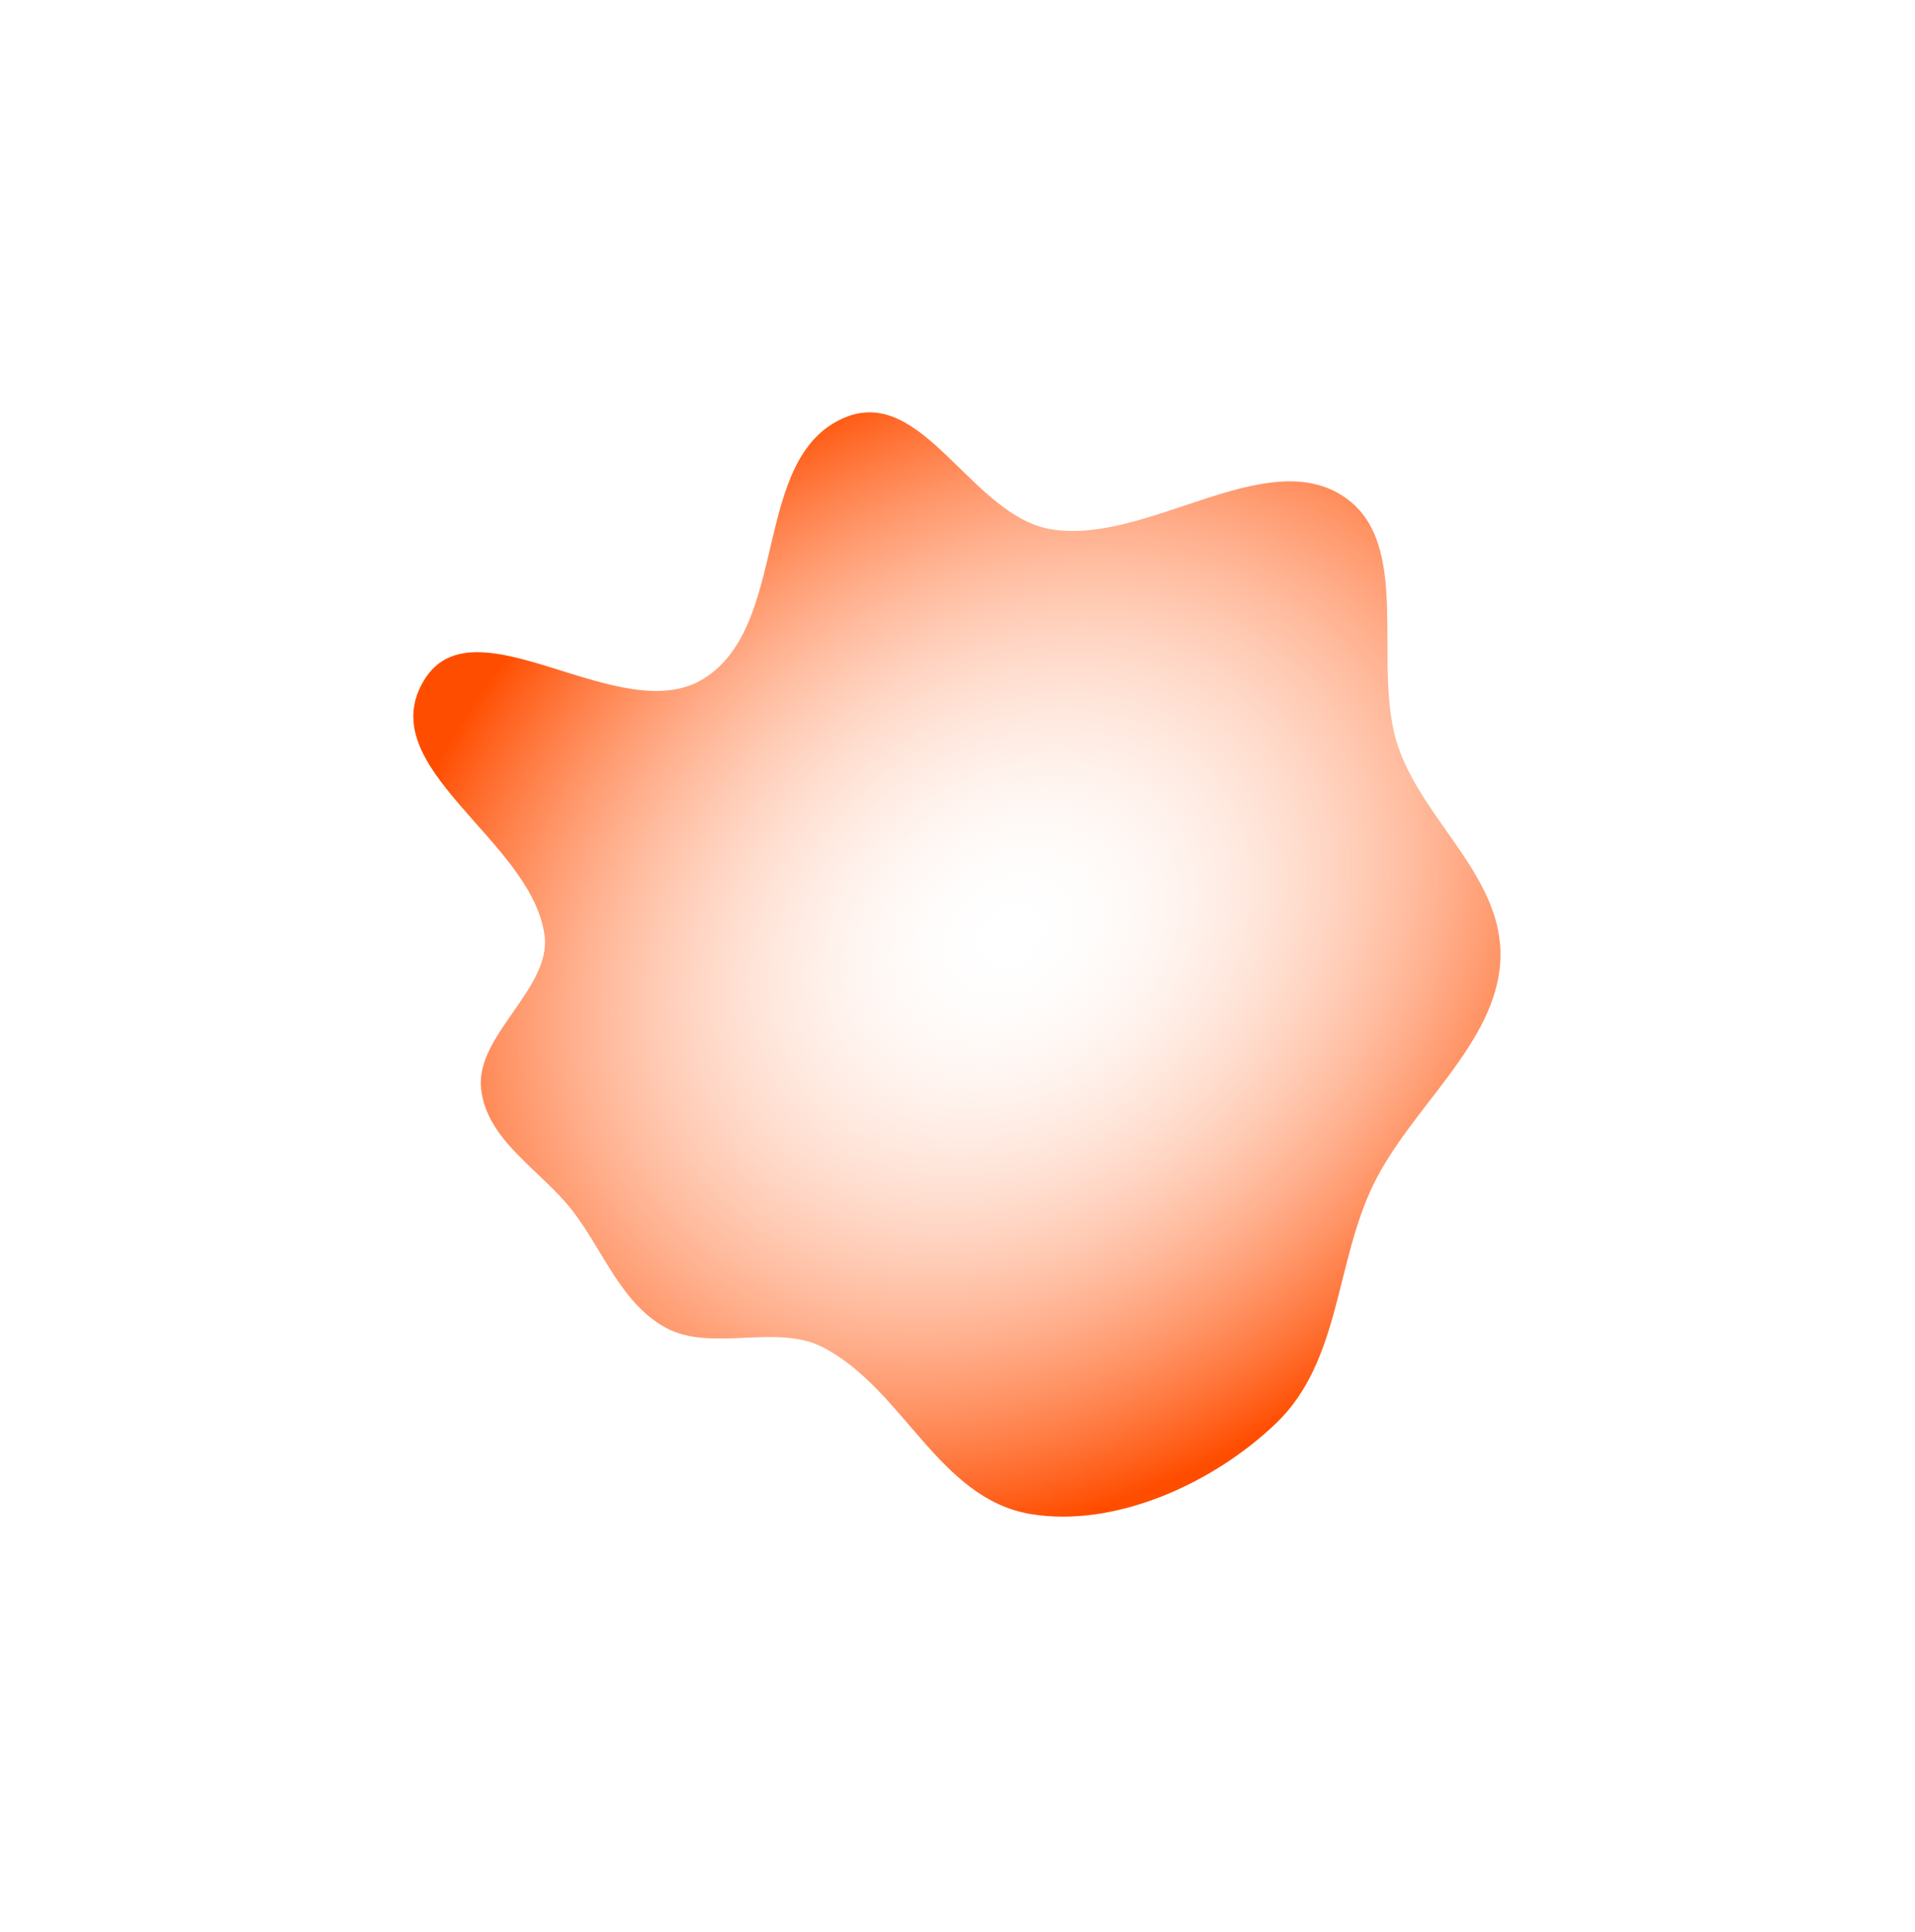 <svg width="465" height="469" viewBox="0 0 465 469" fill="none" xmlns="http://www.w3.org/2000/svg">
<g filter="url(#filter0_f_12_41)">
<path fill-rule="evenodd" clip-rule="evenodd" d="M139.043 294.011C146.52 303.698 150.77 316.437 161.698 322.392C172.639 328.355 188.536 321.364 199.656 327.042C219.366 337.107 227.815 363.849 250.248 367.61C270.464 370.999 294.351 360.462 309.903 345.525C325.501 330.544 324.203 306.747 333.441 287.708C342.58 268.875 363.159 253.536 364.304 233.414C365.448 213.308 345.795 199.783 339.496 181.269C332.751 161.443 343.627 131.436 325.802 120.25C306.786 108.317 278.461 132.125 255.493 128.553C235.816 125.492 224.134 93.245 204.96 101.452C182.344 111.134 191.854 151.695 170.879 164.774C150.788 177.302 115.376 145.165 103.075 164.984C89.867 186.264 129 203.768 132.223 227.055C133.992 239.838 115.496 251.349 116.807 264.224C118.106 276.978 131.389 284.093 139.043 294.011Z" fill="url(#paint0_radial_12_41)"/>
</g>
<defs>
<filter id="filter0_f_12_41" x="0.362" y="0.119" width="463.99" height="468.128" filterUnits="userSpaceOnUse" color-interpolation-filters="sRGB">
<feFlood flood-opacity="0" result="BackgroundImageFix"/>
<feBlend mode="normal" in="SourceGraphic" in2="BackgroundImageFix" result="shape"/>
<feGaussianBlur stdDeviation="50" result="effect1_foregroundBlur_12_41"/>
</filter>
<radialGradient id="paint0_radial_12_41" cx="0" cy="0" r="1" gradientUnits="userSpaceOnUse" gradientTransform="translate(245.5 226.778) rotate(-125.932) scale(134.722 171.522)">
<stop stop-color="white" stop-opacity="0"/>
<stop offset="1" stop-color="#FF4D00"/>
</radialGradient>
</defs>
</svg>
